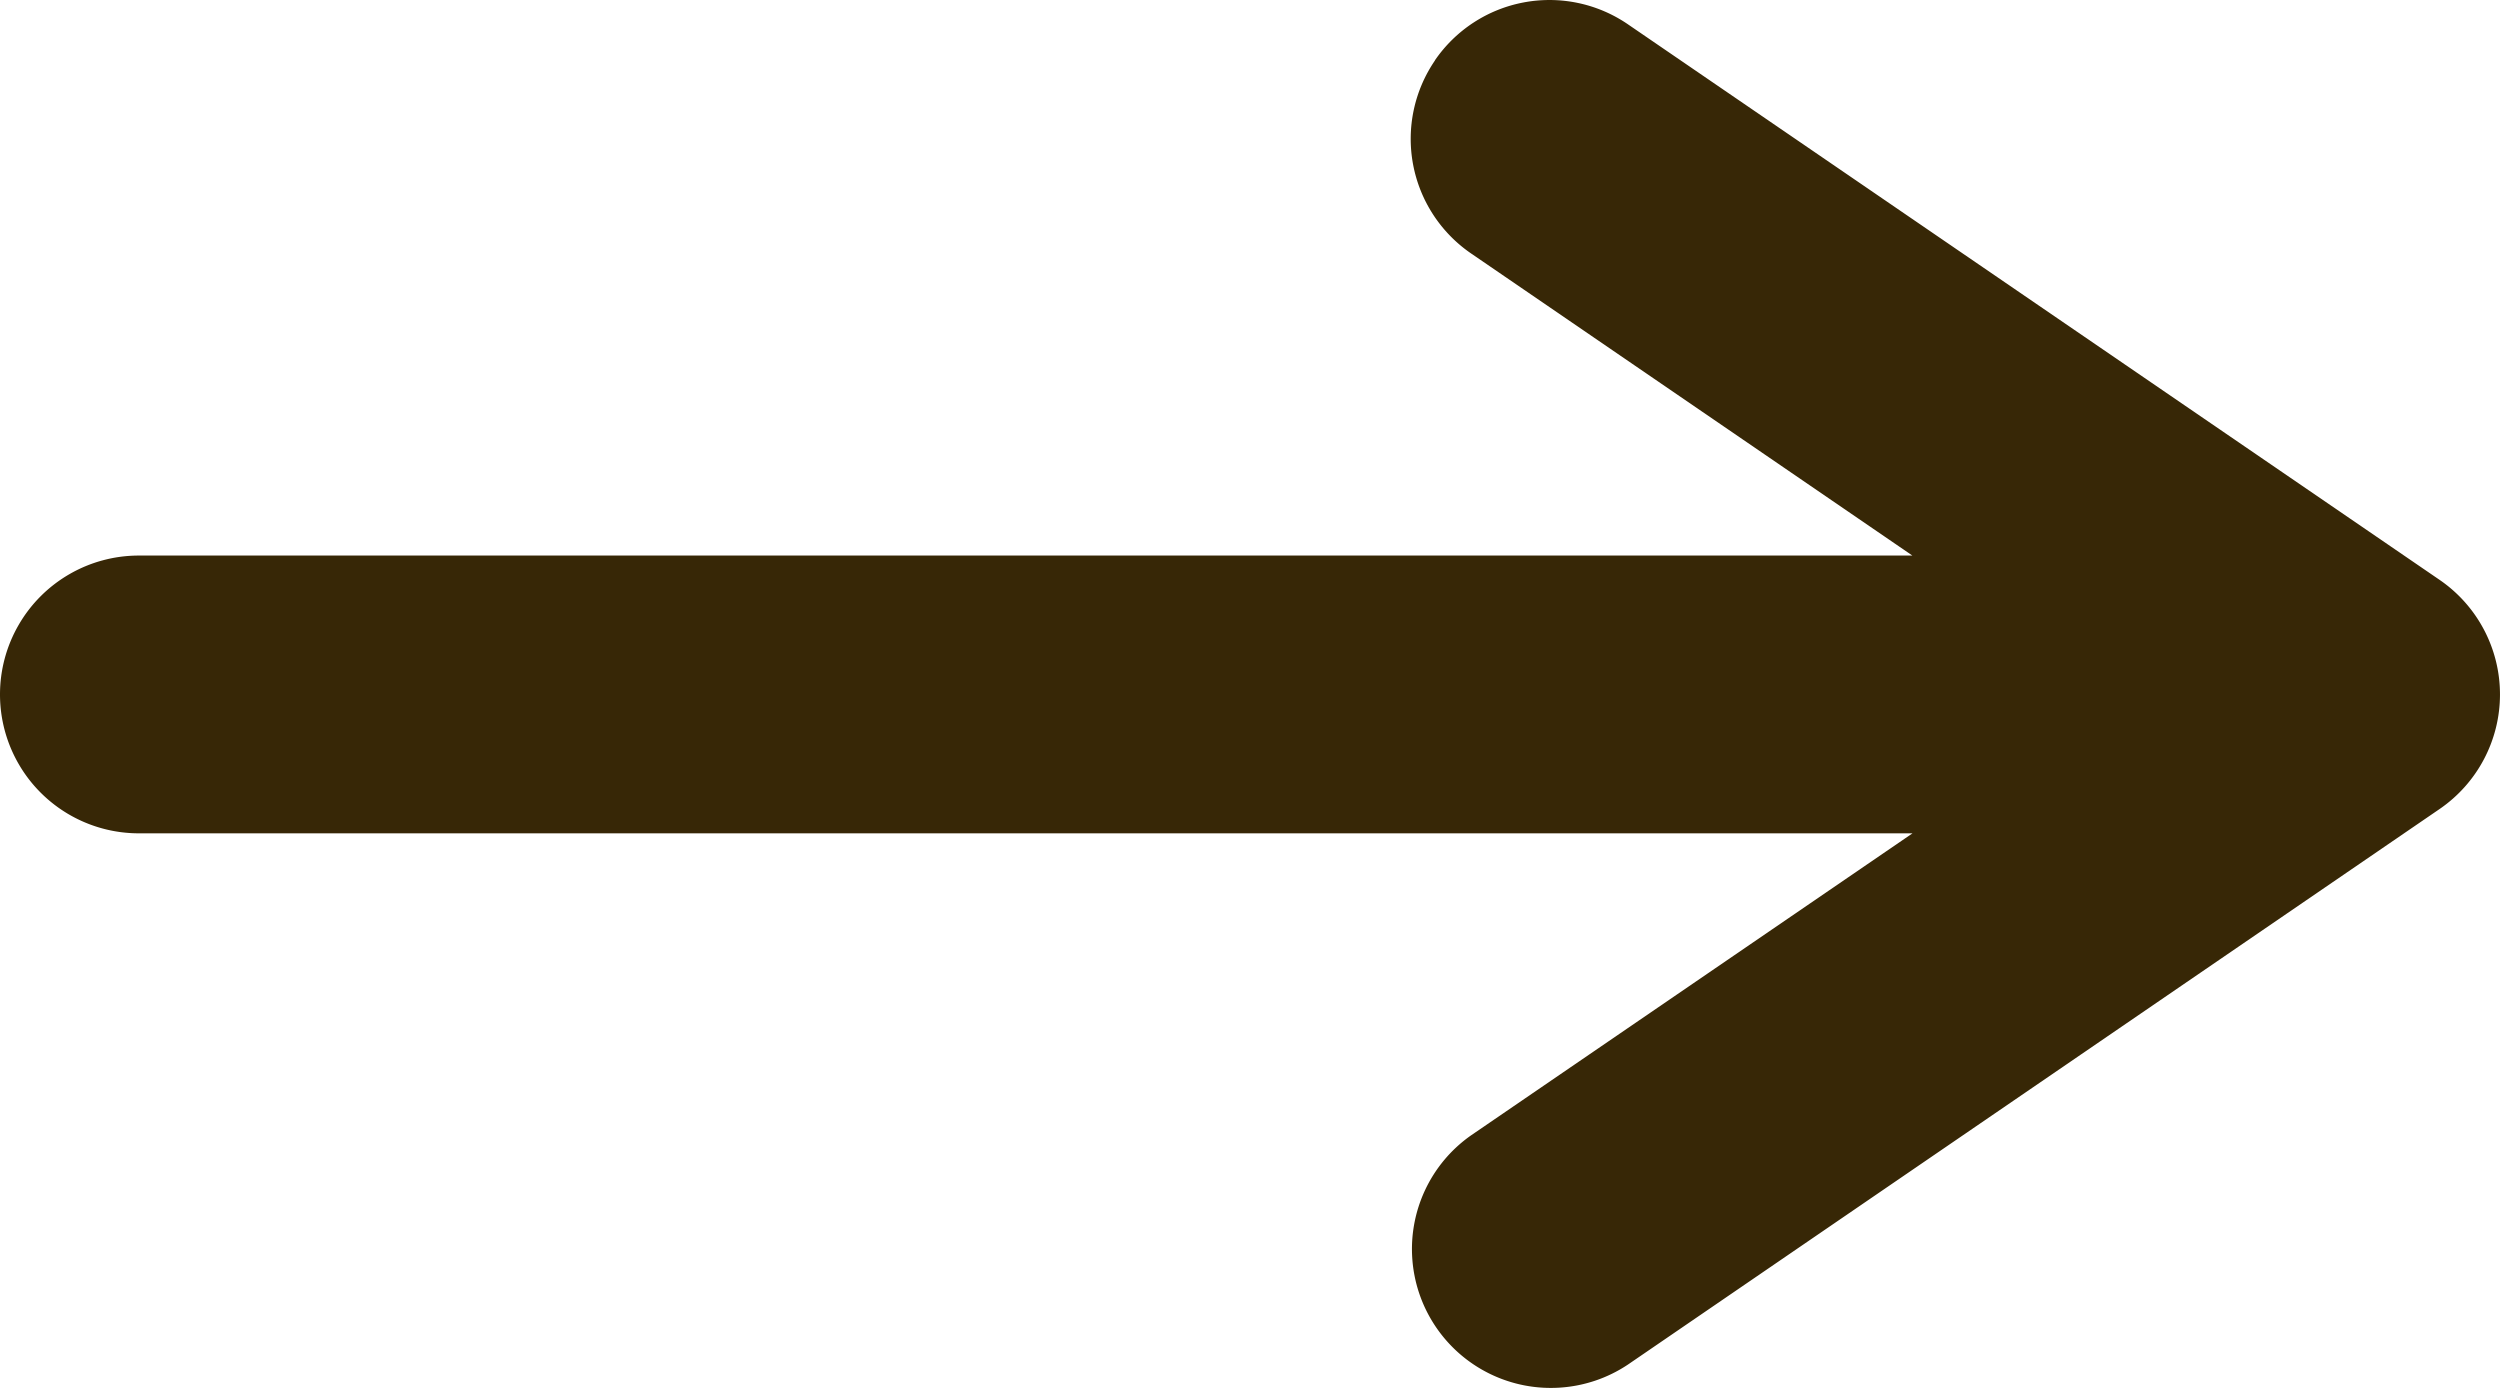 <svg width="18" height="10" fill="none" xmlns="http://www.w3.org/2000/svg"><path fill-rule="evenodd" clip-rule="evenodd" d="M10.331.435a1 1 0 0 1 1.39-.26l5.844 4a1 1 0 0 1 0 1.65l-5.844 4a1 1 0 0 1-1.13-1.65L13.77 6H1a1 1 0 1 1 0-2h12.769l-3.177-2.175a1 1 0 0 1-.26-1.39Z" fill="#320" fill-opacity=".976"/></svg>